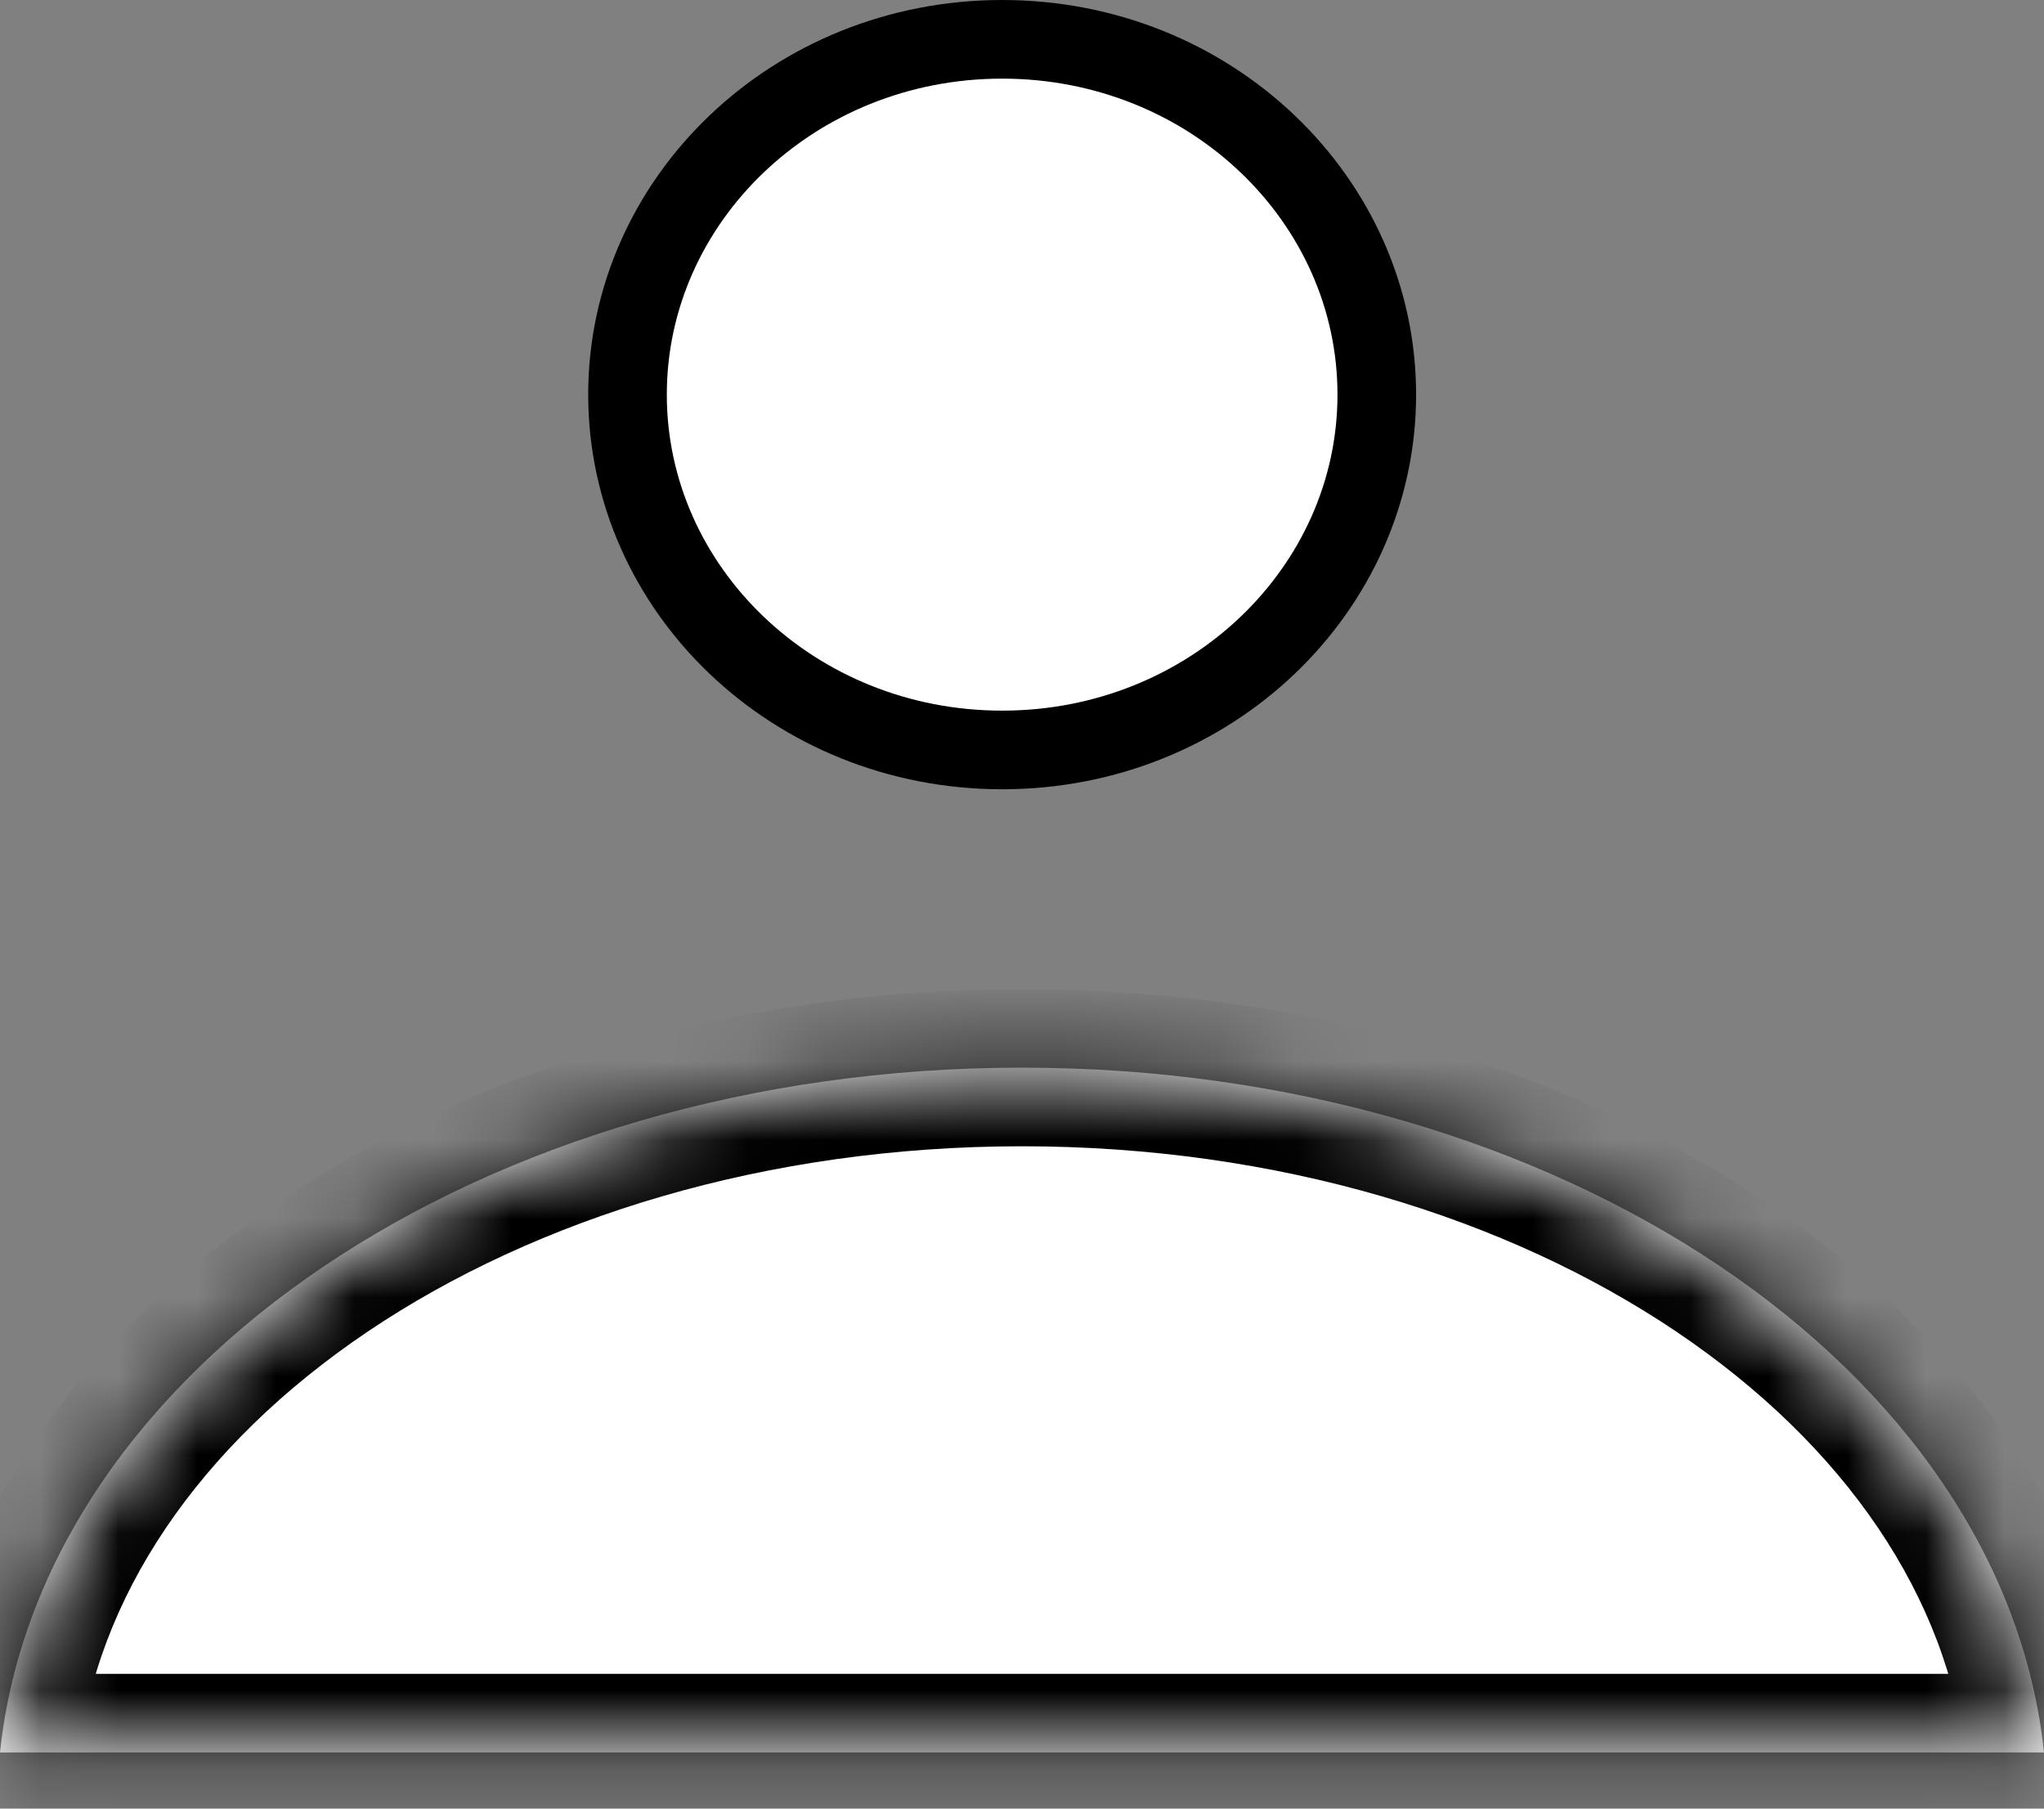 <svg width="26" height="23" viewBox="0 0 26 23" fill="none" xmlns="http://www.w3.org/2000/svg">
<rect x="0" y="0" width="26" height="23" fill="#808080" stroke="none"/>
<path d="M17.513 5.018C17.513 7.491 15.402 9.537 12.748 9.537C10.093 9.537 7.982 7.491 7.982 5.018C7.982 2.545 10.093 0.5 12.748 0.5C15.402 0.5 17.513 2.545 17.513 5.018Z" fill="white" stroke="black"/>
<mask id="path-2-inside-1" fill="white">
<path fill-rule="evenodd" clip-rule="evenodd" d="M26 22.286H0C0.512 17.414 6.137 13.577 13 13.577C19.863 13.577 25.488 17.414 26 22.286Z"/>
</mask>
<path fill-rule="evenodd" clip-rule="evenodd" d="M26 22.286H0C0.512 17.414 6.137 13.577 13 13.577C19.863 13.577 25.488 17.414 26 22.286Z" fill="white"/>
<path d="M26 22.286V23.286H27.111L26.994 22.181L26 22.286ZM0 22.286L-0.995 22.181L-1.111 23.286H0V22.286ZM26 21.286H0V23.286H26V21.286ZM0.995 22.39C1.212 20.322 2.526 18.383 4.677 16.934C6.825 15.487 9.748 14.577 13 14.577V12.577C9.389 12.577 6.068 13.585 3.56 15.275C1.055 16.962 -0.7 19.378 -0.995 22.181L0.995 22.39ZM13 14.577C16.252 14.577 19.175 15.487 21.323 16.934C23.474 18.383 24.788 20.322 25.006 22.39L26.994 22.181C26.7 19.378 24.945 16.962 22.44 15.275C19.932 13.585 16.611 12.577 13 12.577V14.577Z" fill="black" mask="url(#path-2-inside-1)"/>
</svg>
